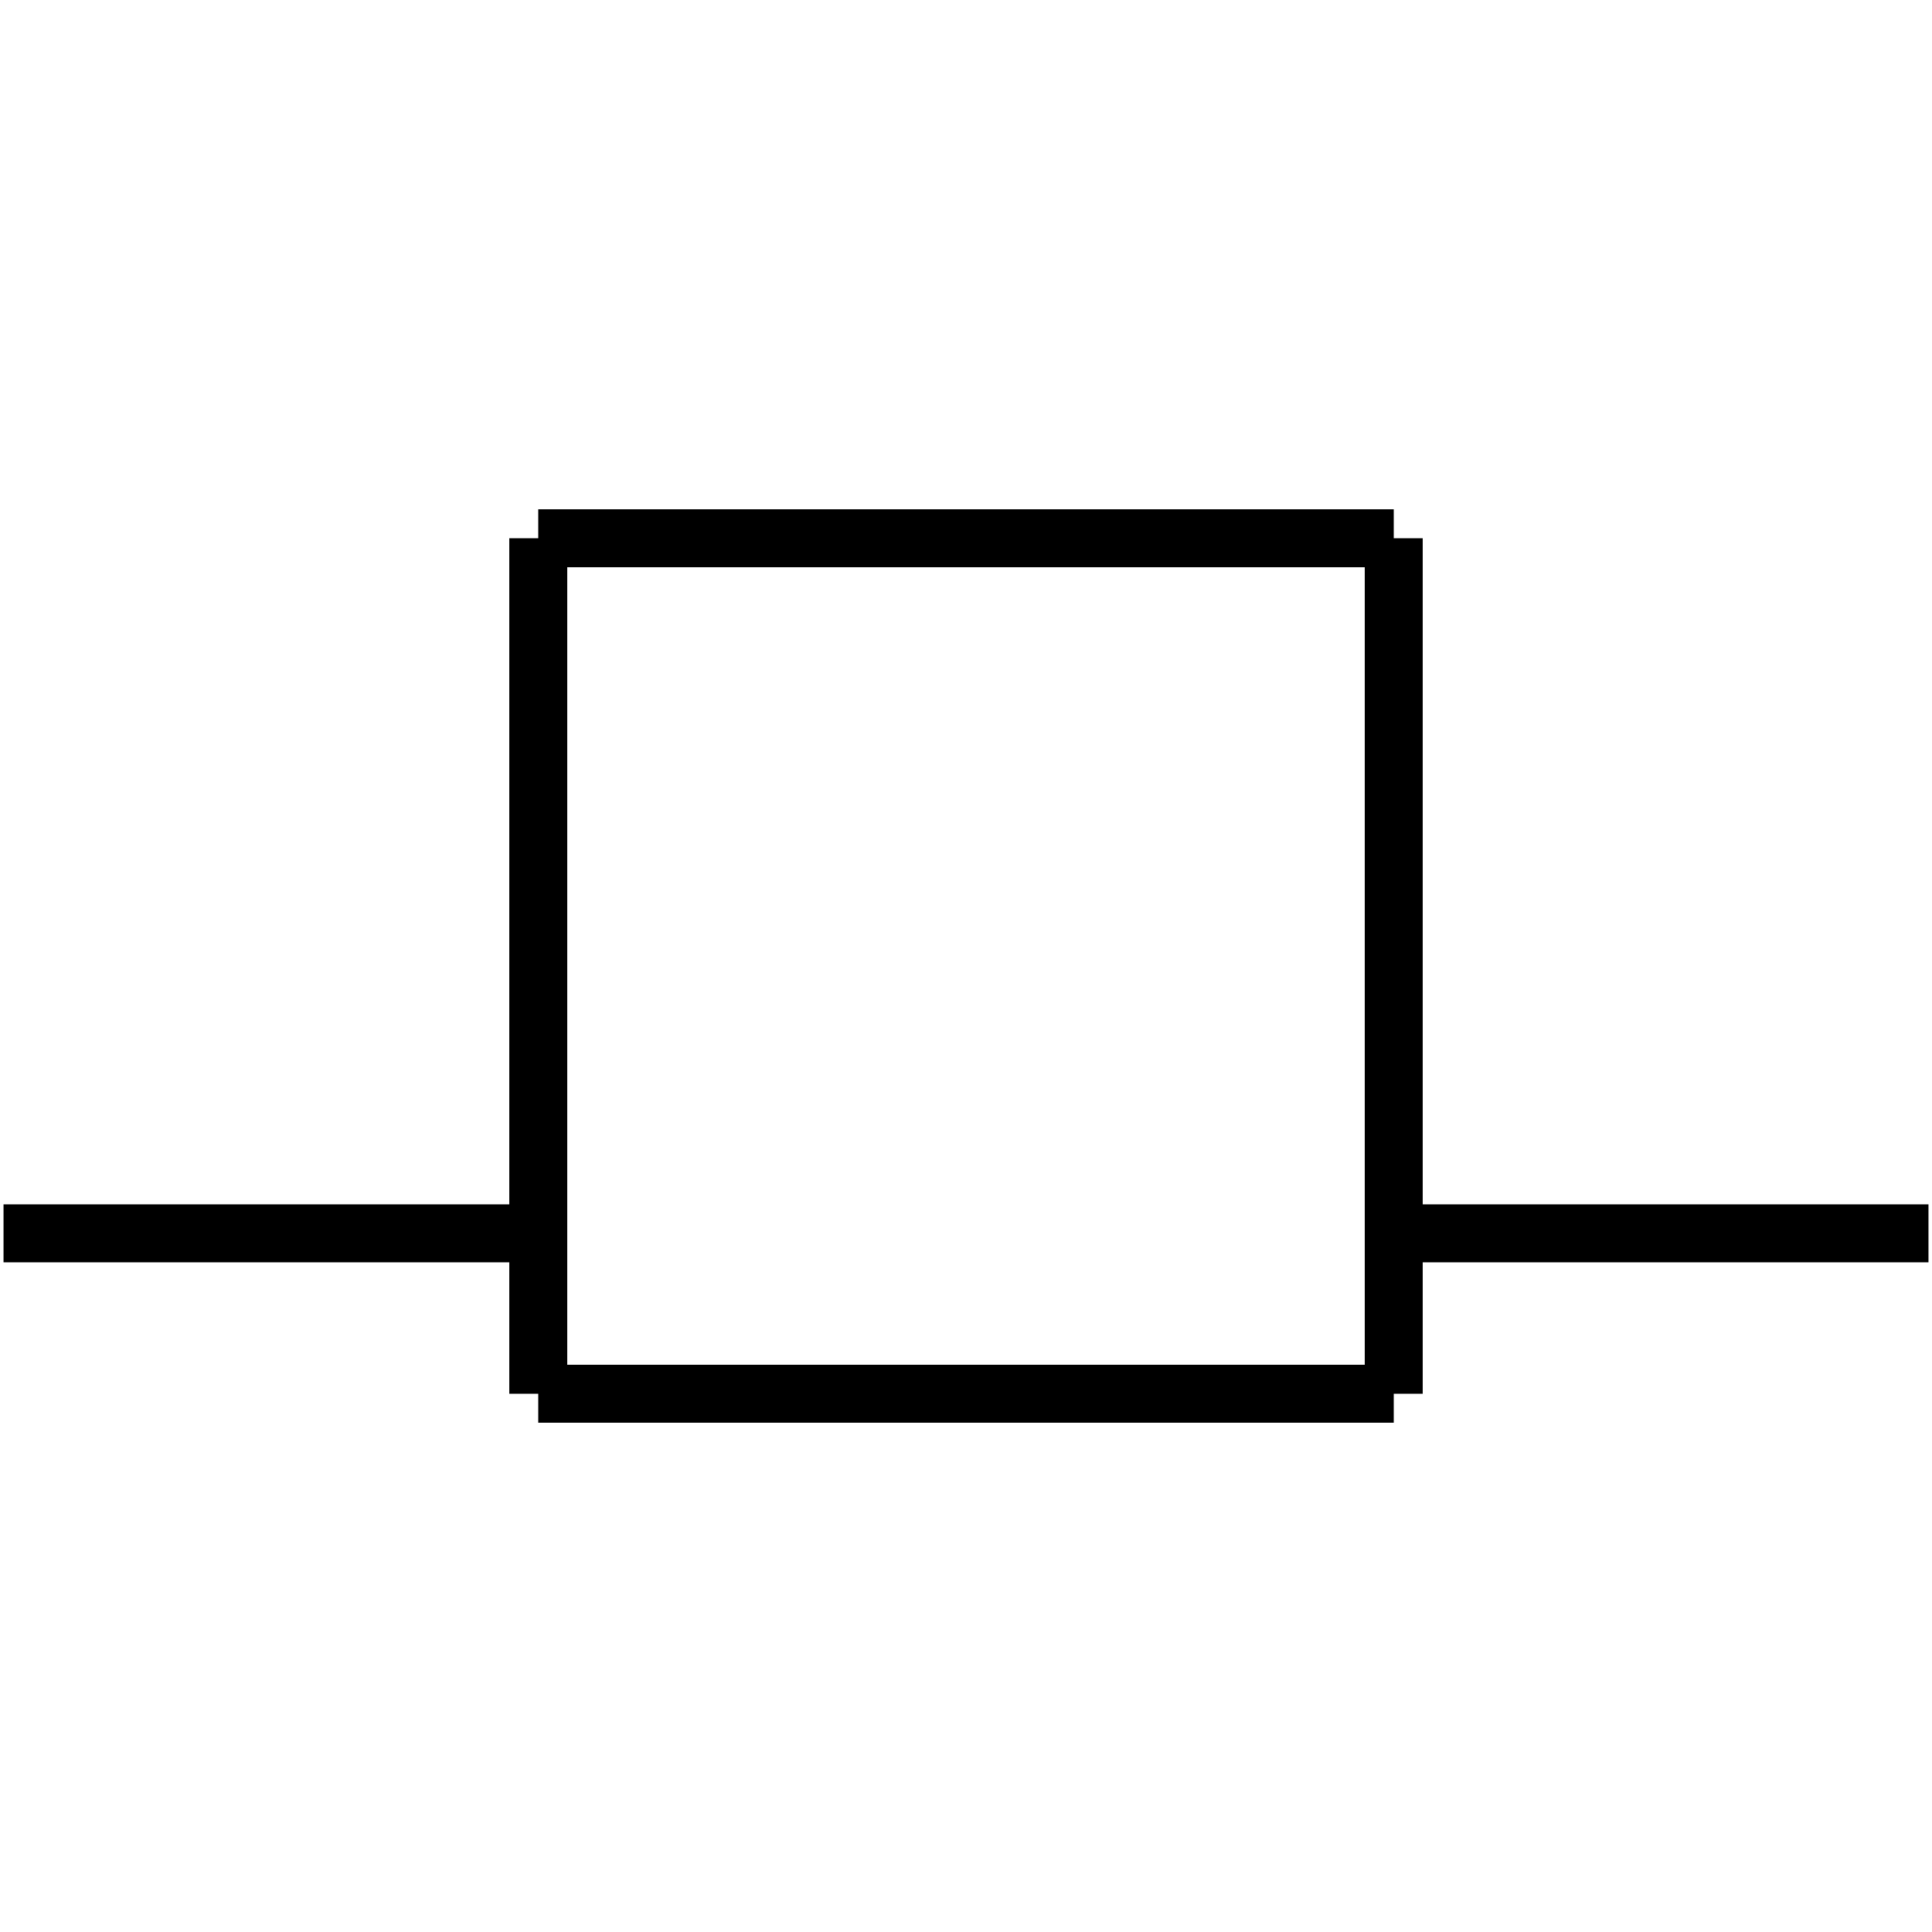 <?xml version="1.0" standalone="no"?><svg xmlns="http://www.w3.org/2000/svg" width="400.000" height="400.000" viewBox="0.0 0.0 400.000 400.000" version="1.1">
  <title>Produce by Acme CAD Converter</title>
  <desc>Produce by Acme CAD Converter</desc>
<g id="0" display="visible">
<g><path d="M111.44 255.35L0.73 255.35"
fill="none" stroke="black" stroke-width="12"/>
</g>
<g><path d="M399.27 255.35L288.56 255.35"
fill="none" stroke="black" stroke-width="12"/>
</g>
<g><path d="M111.44 288.56L288.56 288.56"
fill="none" stroke="black" stroke-width="12"/>
</g>
<g><path d="M288.56 288.56L288.56 111.44"
fill="none" stroke="black" stroke-width="12"/>
</g>
<g><path d="M288.56 111.44L111.44 111.44"
fill="none" stroke="black" stroke-width="12"/>
</g>
<g><path d="M111.44 111.44L111.44 288.56"
fill="none" stroke="black" stroke-width="12"/>
</g>
</g>
</svg>
